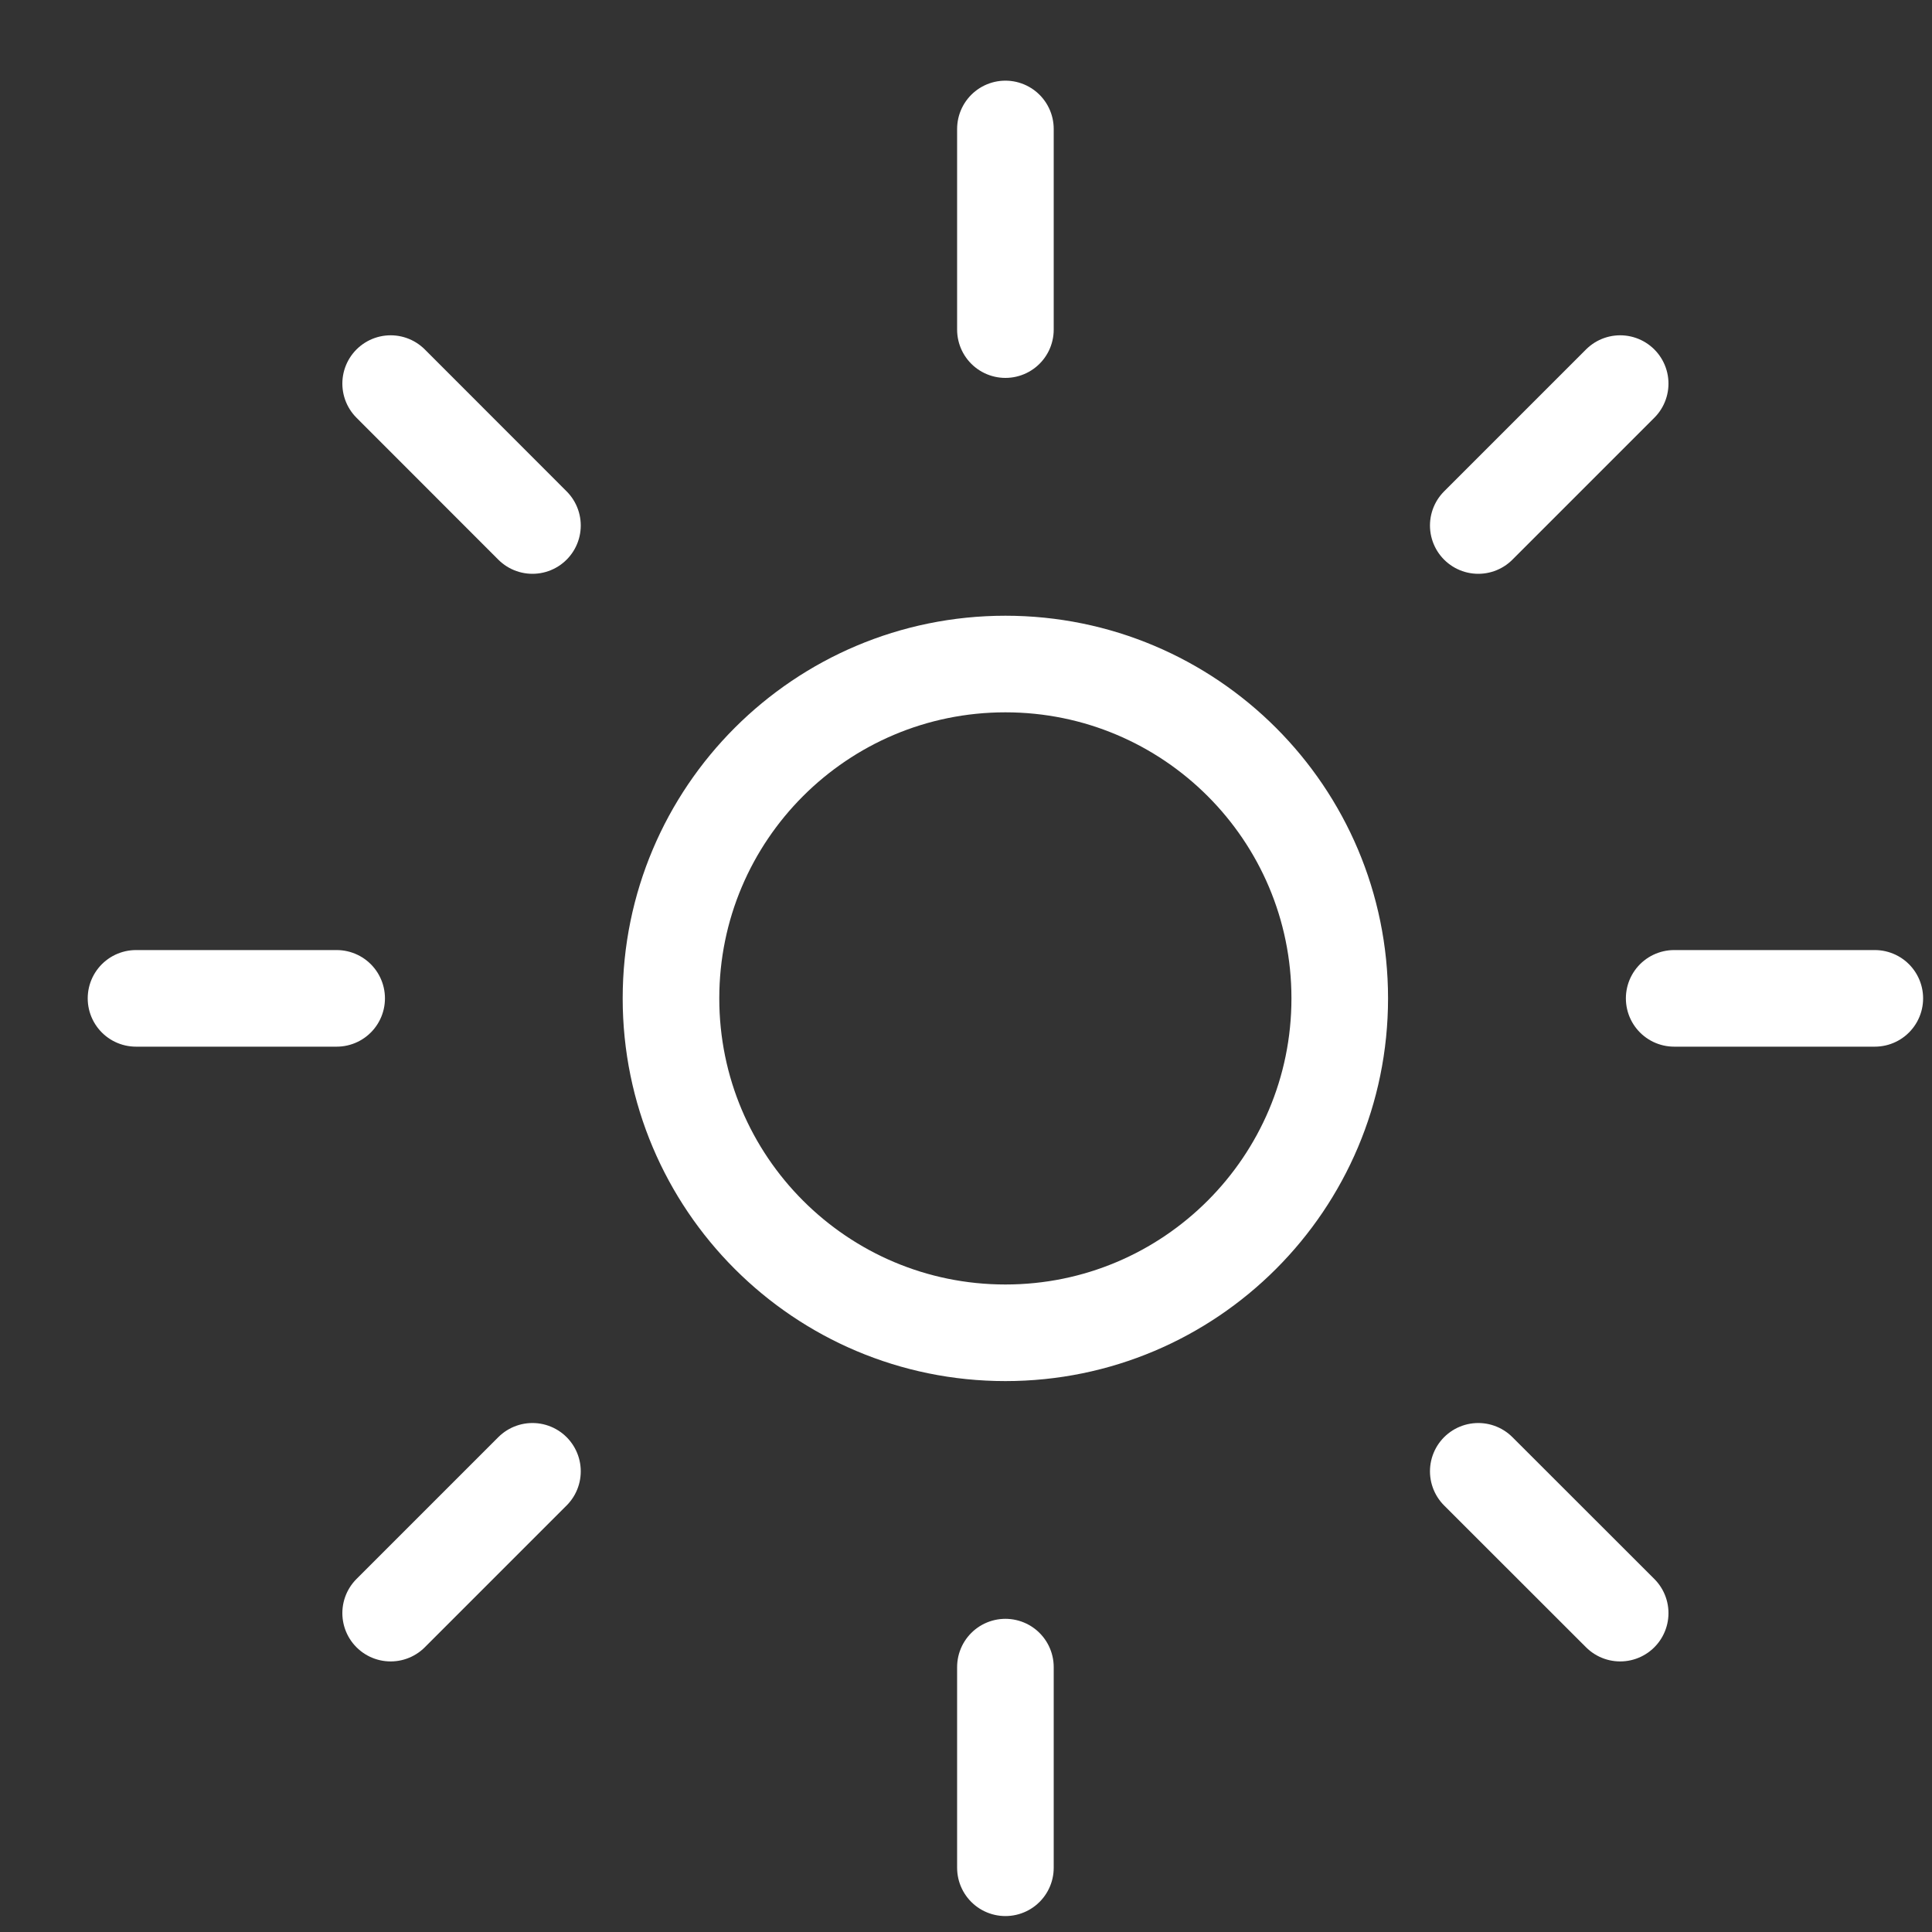 <svg width="20" height="20" viewBox="0 0 20 20" fill="none" xmlns="http://www.w3.org/2000/svg">
<rect x="0" y="0" width="20" height="20" fill="#333333" stroke="none"/>
<path d="M10.408 1.335V3.412" stroke="white" stroke-miterlimit="10" stroke-linecap="round"/>
<path d="M10.408 17.258V19.335" stroke="white" stroke-miterlimit="10" stroke-linecap="round"/>
<path d="M16.772 3.971L15.303 5.44" stroke="white" stroke-miterlimit="10" stroke-linecap="round"/>
<path d="M5.512 15.231L4.044 16.699" stroke="white" stroke-miterlimit="10" stroke-linecap="round"/>
<path d="M19.408 10.335H17.331" stroke="white" stroke-miterlimit="10" stroke-linecap="round"/>
<path d="M3.485 10.335H1.408" stroke="white" stroke-miterlimit="10" stroke-linecap="round"/>
<path d="M16.772 16.699L15.303 15.231" stroke="white" stroke-miterlimit="10" stroke-linecap="round"/>
<path d="M5.512 5.44L4.044 3.971" stroke="white" stroke-miterlimit="10" stroke-linecap="round"/>
<path d="M10.408 13.797C12.319 13.797 13.869 12.247 13.869 10.335C13.869 8.423 12.319 6.874 10.408 6.874C8.496 6.874 6.946 8.423 6.946 10.335C6.946 12.247 8.496 13.797 10.408 13.797Z" stroke="white" stroke-miterlimit="10" stroke-linecap="round"/>
</svg>
